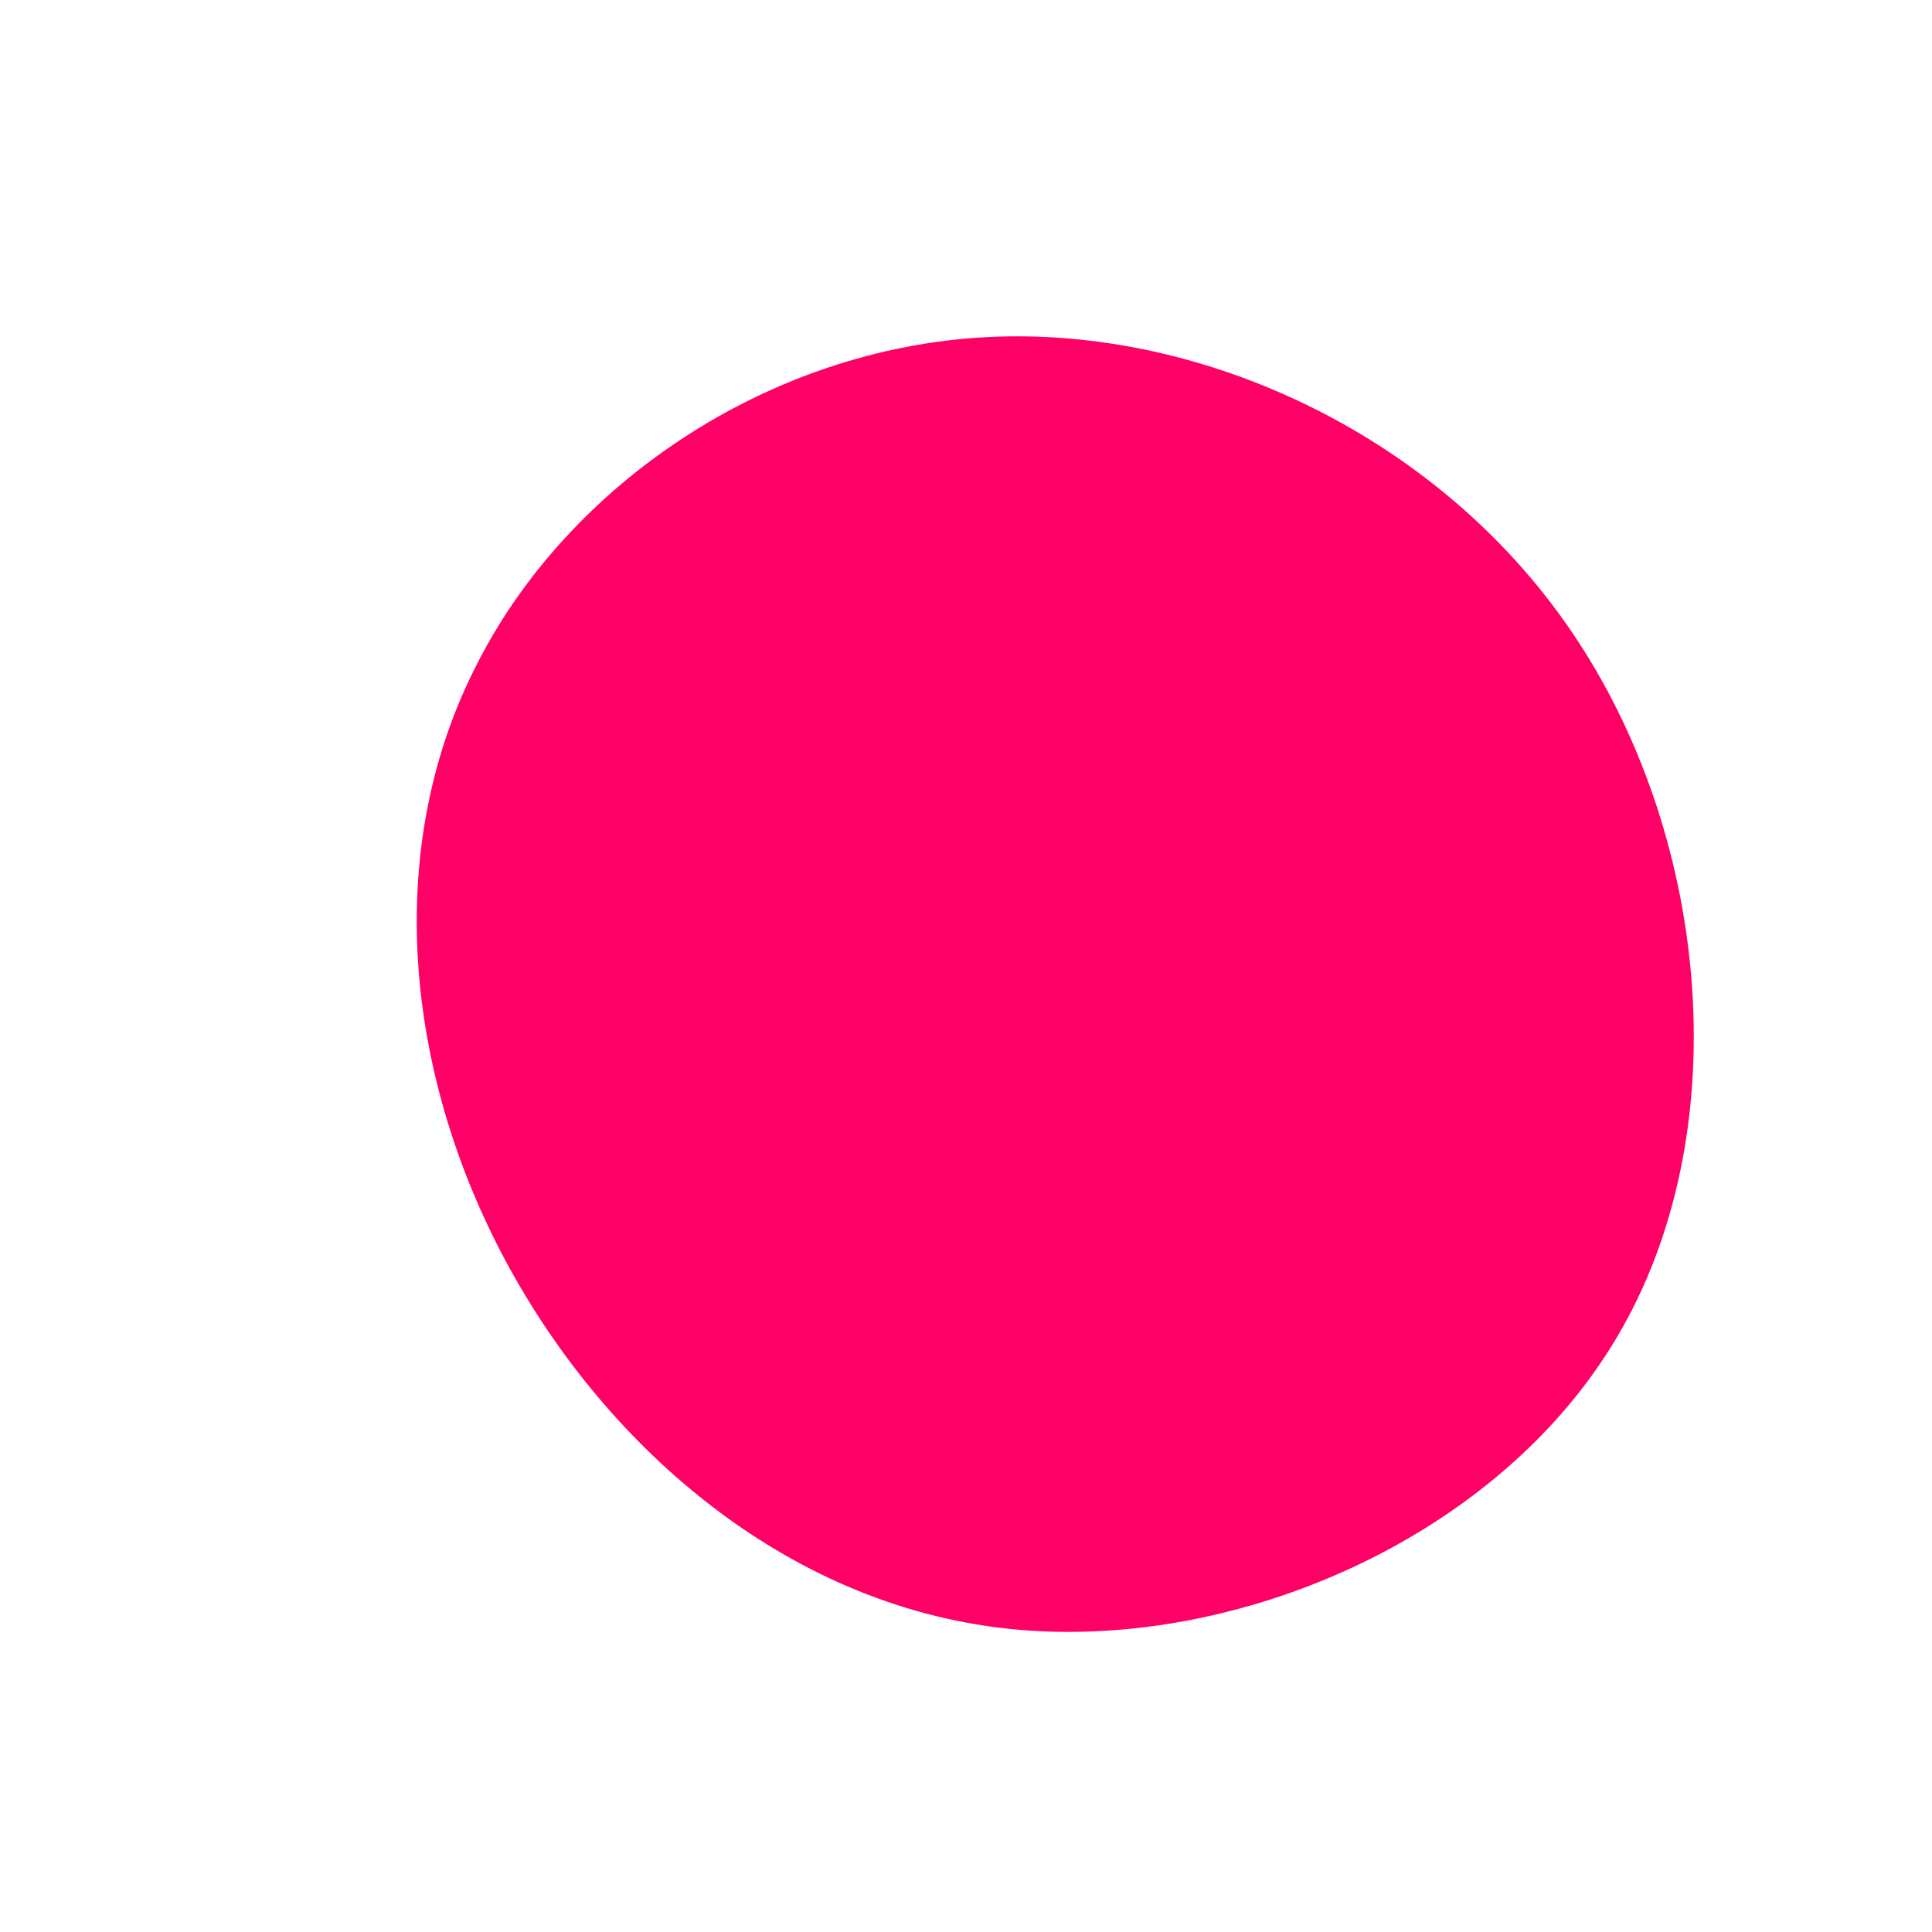 <?xml version="1.0" standalone="no"?>
<svg viewBox="0 0 200 200" xmlns="http://www.w3.org/2000/svg">
  <path fill="#FF0066" d="M63.3,-33.7C77.1,-12.7,79.8,17.5,67.4,38.4C55,59.4,27.5,71.1,4.3,68.6C-18.9,66.1,-37.8,49.4,-48.1,29.7C-58.4,9.9,-60.1,-12.9,-50.6,-31.3C-41.2,-49.8,-20.6,-63.9,2.1,-65.1C24.8,-66.3,49.6,-54.6,63.3,-33.7Z" transform="translate(100 100)" />
</svg>
